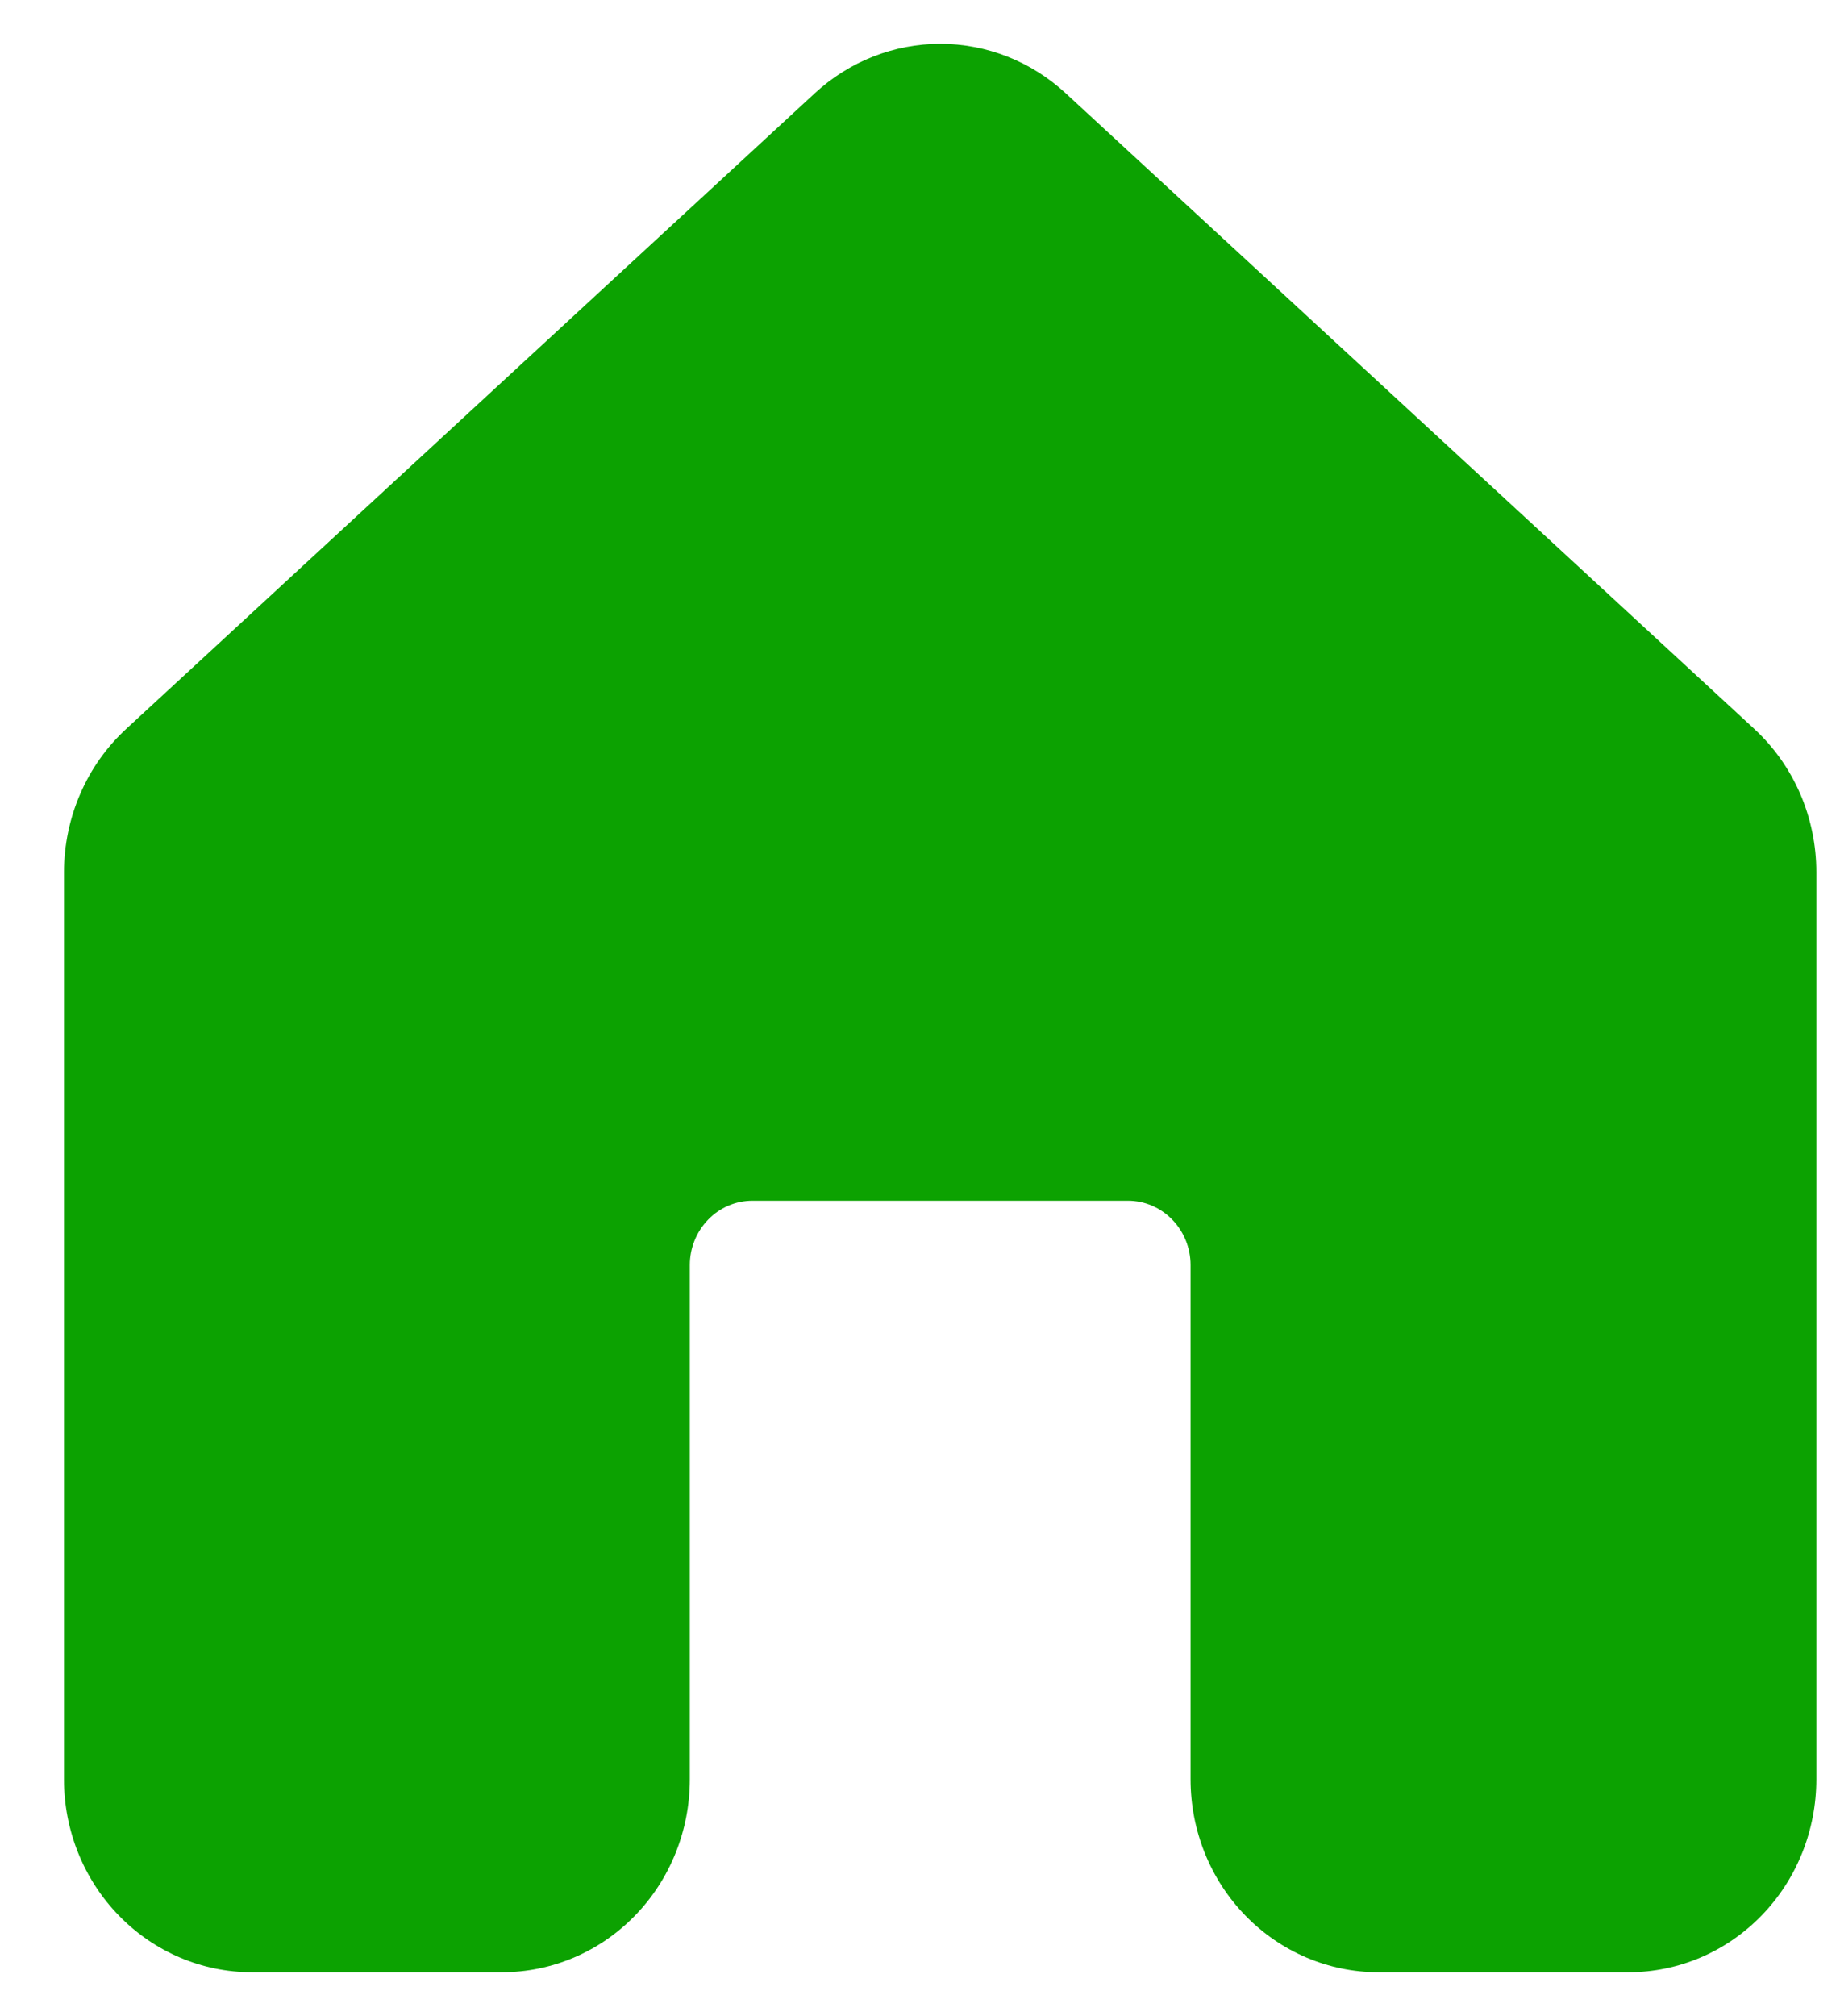 <svg width="21" height="23" viewBox="0 0 21 23" fill="none" xmlns="http://www.w3.org/2000/svg">
<path d="M12.163 1.064C11.77 0.701 11.26 0.5 10.731 0.5C10.202 0.5 9.692 0.701 9.299 1.064L1.442 8.314C1.218 8.52 1.039 8.772 0.917 9.054C0.794 9.336 0.731 9.641 0.73 9.949V20.299C0.73 20.883 0.956 21.443 1.358 21.855C1.76 22.268 2.305 22.5 2.873 22.5H5.73C6.299 22.5 6.844 22.268 7.246 21.855C7.648 21.443 7.873 20.883 7.873 20.299V14.431C7.873 14.237 7.949 14.05 8.083 13.913C8.216 13.775 8.398 13.698 8.588 13.698H12.873C13.063 13.698 13.244 13.775 13.378 13.913C13.512 14.05 13.588 14.237 13.588 14.431V20.299C13.588 20.883 13.813 21.443 14.215 21.855C14.617 22.268 15.162 22.5 15.73 22.5H18.588C19.156 22.5 19.701 22.268 20.103 21.855C20.505 21.443 20.73 20.883 20.73 20.299V9.949C20.73 9.641 20.667 9.336 20.545 9.054C20.422 8.772 20.244 8.52 20.02 8.314L12.163 1.064Z" fill="#0CA201"/>
</svg>
